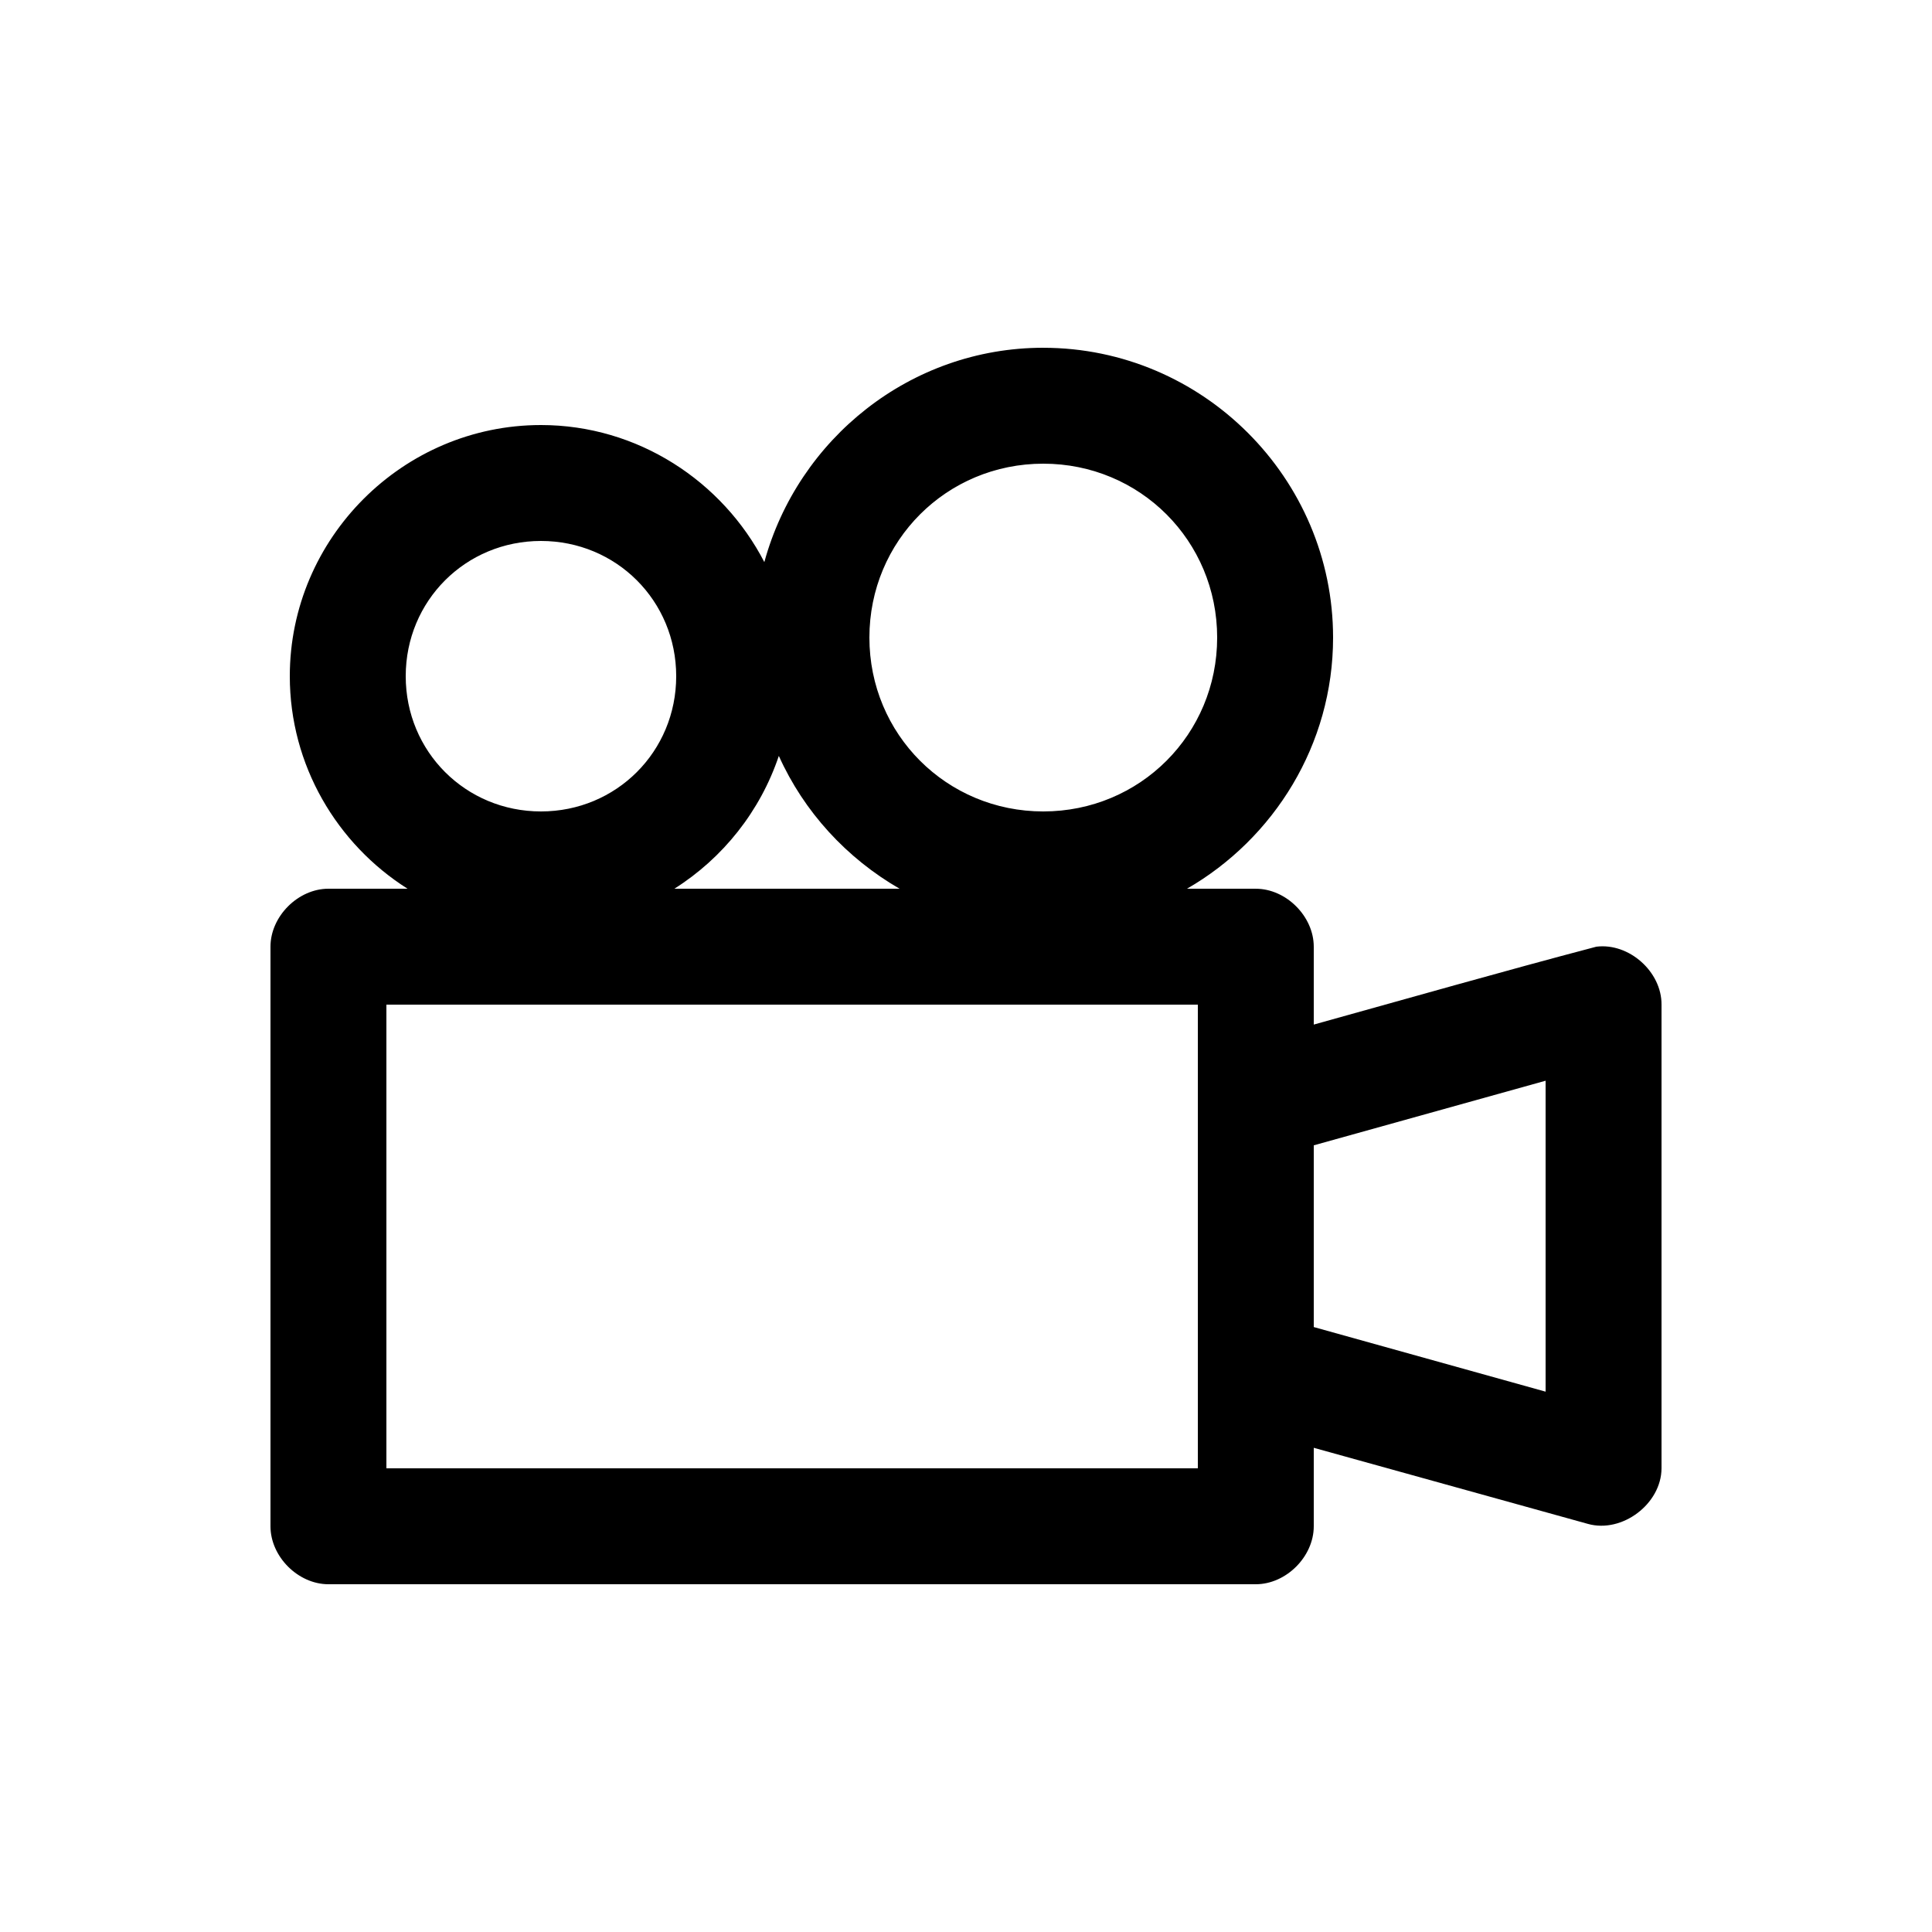 <svg xmlns:dc="http://purl.org/dc/elements/1.1/" xmlns:cc="http://creativecommons.org/ns#" xmlns:rdf="http://www.w3.org/1999/02/22-rdf-syntax-ns#" xmlns:svg="http://www.w3.org/2000/svg" xmlns="http://www.w3.org/2000/svg" xmlns:sodipodi="http://sodipodi.sourceforge.net/DTD/sodipodi-0.dtd" xmlns:inkscape="http://www.inkscape.org/namespaces/inkscape" version="1.1" x="0px" y="0px" viewBox="0 0 100 100"><g transform="translate(0,-952.362)"><path style="text-indent:0;text-transform:none;direction:ltr;block-progression:tb;baseline-shift:baseline;color:#000000;enable-background:accumulate;" d="m 54,970.362 c -6.891,0 -12.7,4.733 -14.438,11.094 -2.167,-4.187 -6.551,-7.094 -11.562,-7.094 -7.144,0 -13,5.856 -13,13 0,4.611 2.443,8.69 6.094,11 l -4.094,0 c -1.571,1.6e-4 -3,1.429 -3,3 l 0,30 c 2e-4,1.571 1.429,3 3,3 l 48,0 c 1.571,-2e-4 3,-1.429 3,-3 l 0,-4.062 14.188,3.938 c 1.772,0.498 3.804,-1.034 3.812,-2.875 l 0,-24 c 0.013,-1.704 -1.684,-3.213 -3.375,-3 -4.847,1.276 -9.763,2.682 -14.625,4.031 l 0,-4.031 c -2e-4,-1.571 -1.429,-3 -3,-3 l -3.562,0 c 4.502,-2.597 7.562,-7.458 7.562,-13 0,-8.249 -6.751,-15 -15,-15 z m 0,6 c 5.006,0 9,3.994 9,9 0,5.006 -3.994,9 -9,9 -5.006,0 -9,-3.994 -9,-9 0,-5.006 3.994,-9 9,-9 z m -26,4 c 3.901,0 7,3.098 7,7 0,3.902 -3.099,7 -7,7 -3.901,0 -7,-3.098 -7,-7 0,-3.902 3.099,-7 7,-7 z m 12.312,11.125 c 1.304,2.9 3.512,5.296 6.25,6.875 l -11.656,0 c 2.515,-1.591 4.443,-4.01 5.406,-6.875 z m -20.312,12.875 42,0 0,24 -42,0 z m 60,3.938 0,16.094 -12,-3.344 0,-9.406 z" fill="#000000" fill-opacity="1" stroke="none" marker="none" visibility="visible" display="inline" overflow="visible"></path></g></svg>